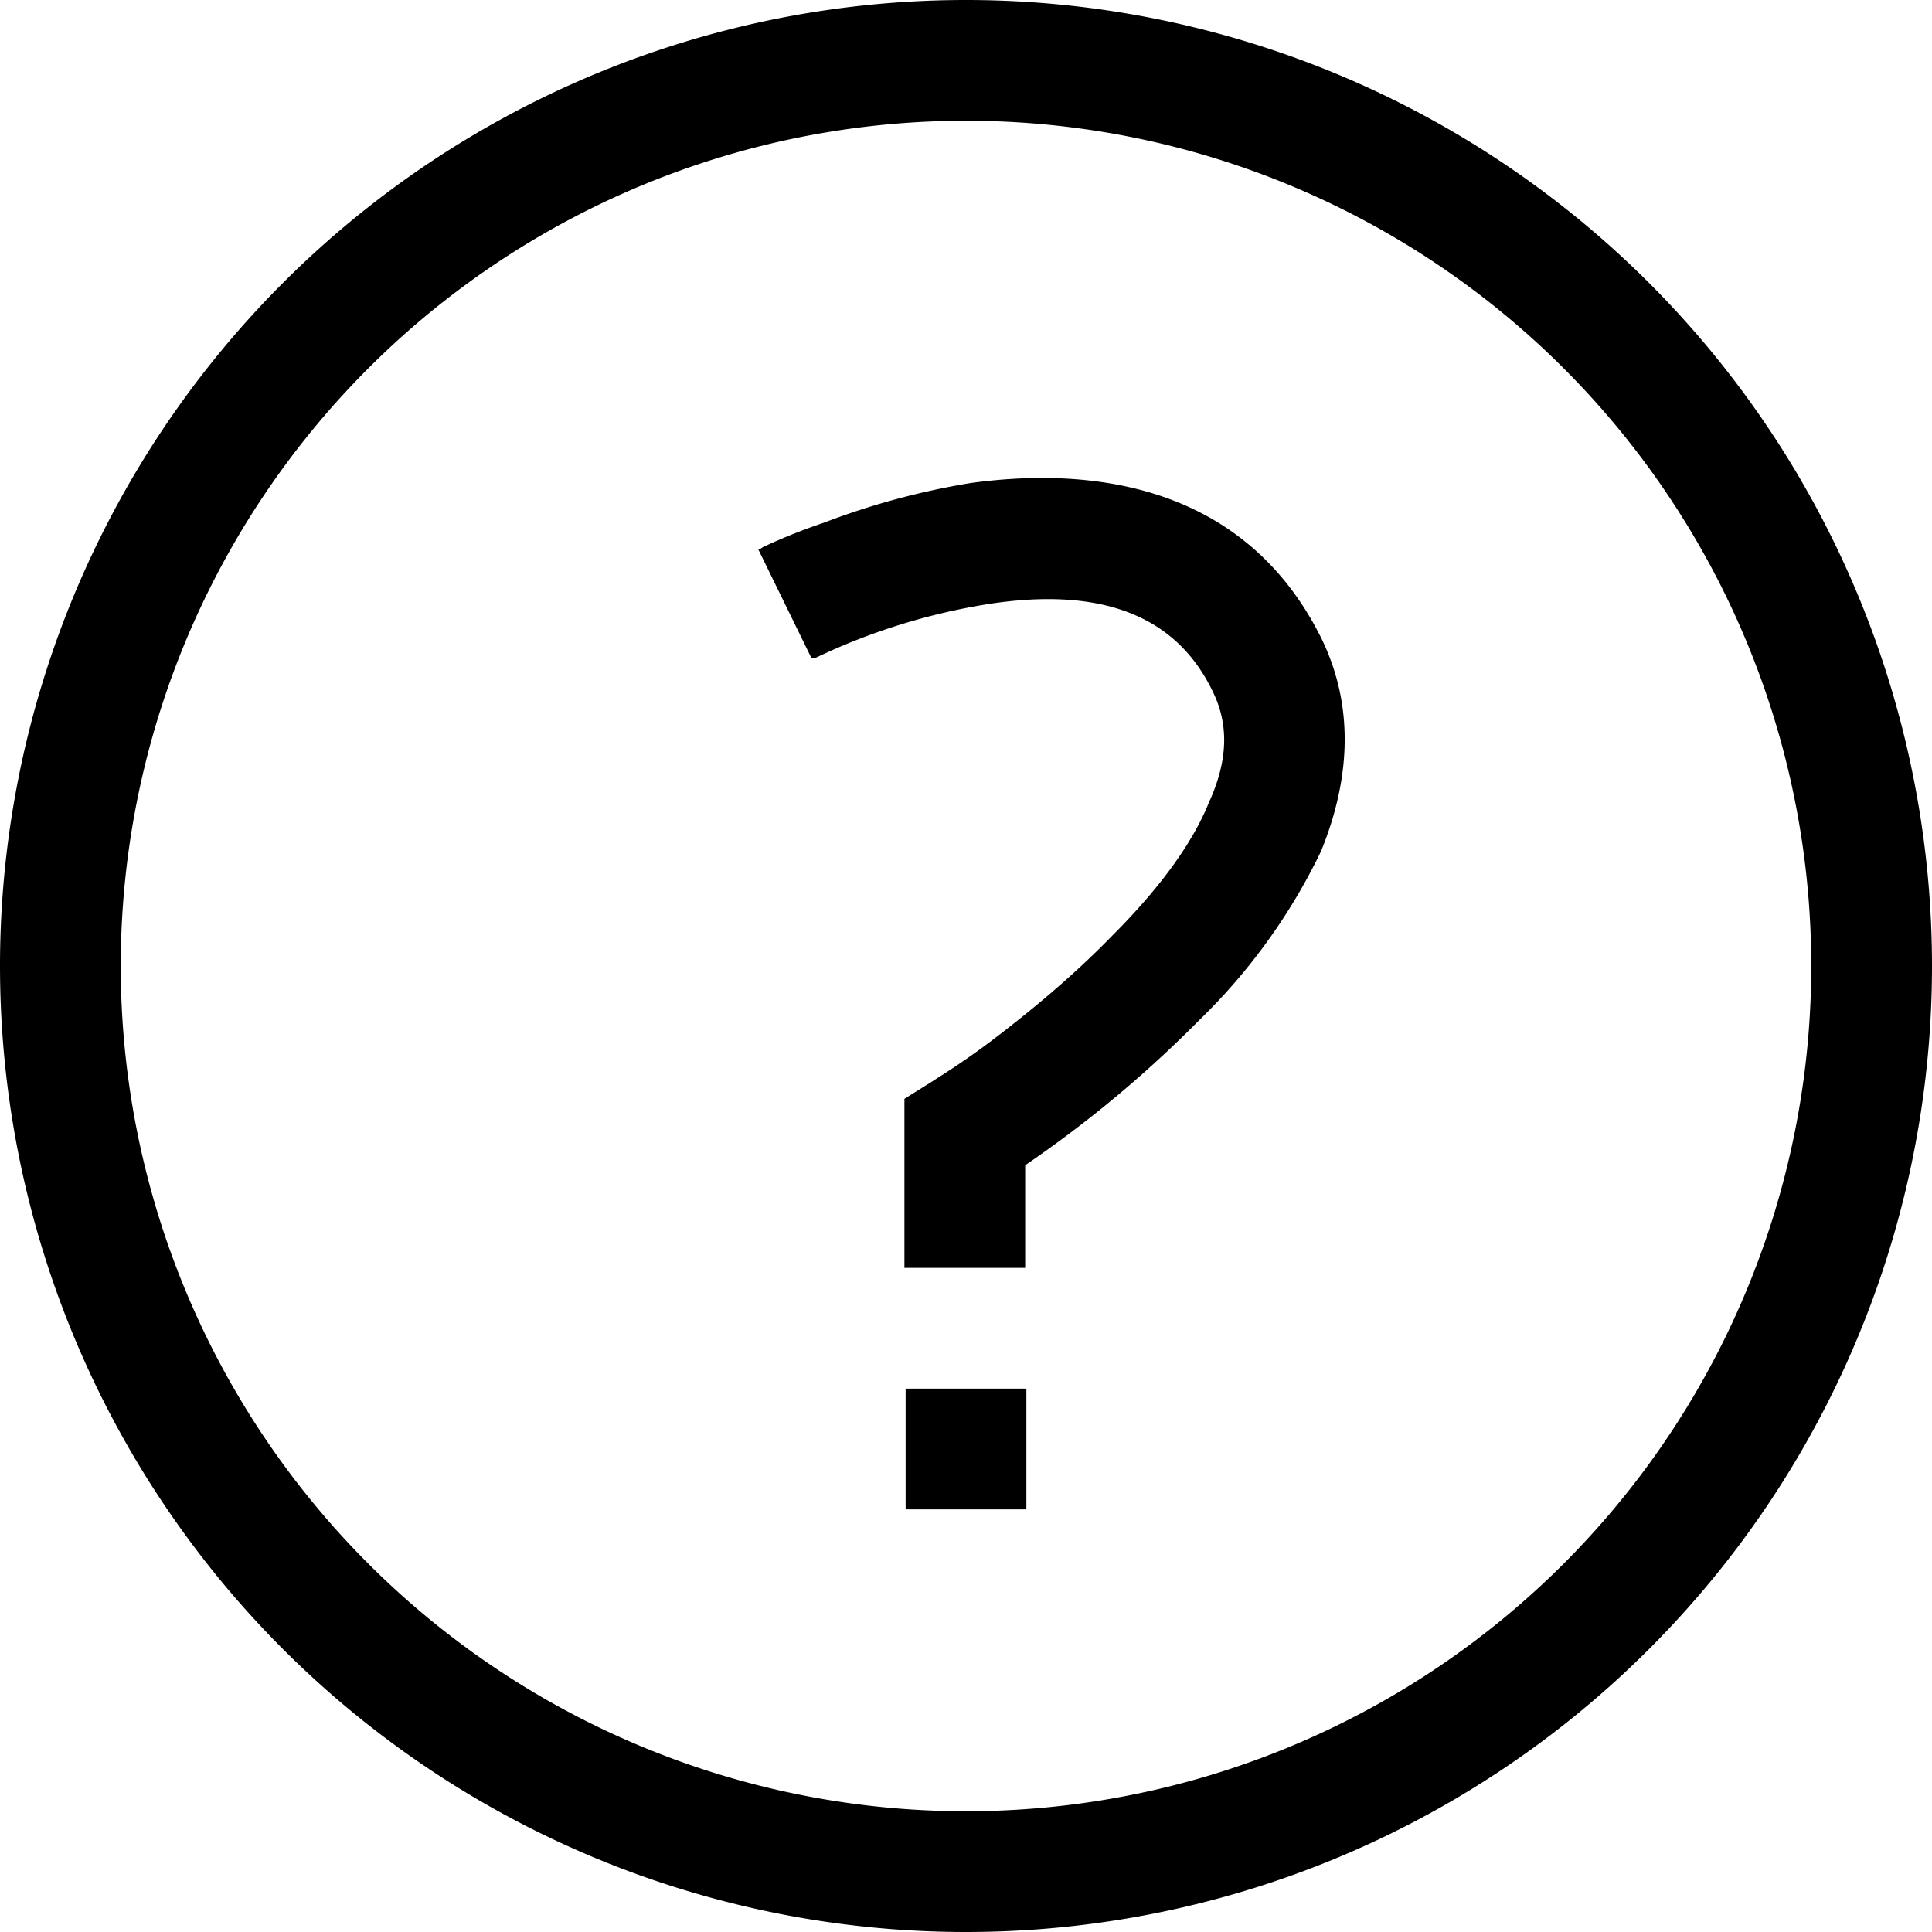 <svg width="16" height="16" fill="none" xmlns="http://www.w3.org/2000/svg"><path fill="currentColor" d="M0 8a8 8 0 1 1 16 0A8 8 0 0 1 0 8Zm8-7a7 7 0 1 0 0 14A7 7 0 0 0 8 1ZM6.72 5.45 6.5 5l-.22-.45h.01l.03-.02a4.7 4.7 0 0 1 .5-.2A6.2 6.2 0 0 1 8.04 4c.95-.13 2.25-.02 2.9 1.28.3.61.22 1.23 0 1.77a4.92 4.92 0 0 1-1.01 1.4 9.76 9.76 0 0 1-1.44 1.2v.85h-1V9.1l.24-.15.03-.02a6.36 6.36 0 0 0 .45-.31c.29-.22.66-.52 1-.87.35-.35.65-.73.8-1.1.16-.35.17-.65.03-.93C9.7 5.02 9 4.88 8.2 5a5.21 5.21 0 0 0-1.45.45h-.02Zm.78 7.05v-1h1v1h-1Z"/></svg>